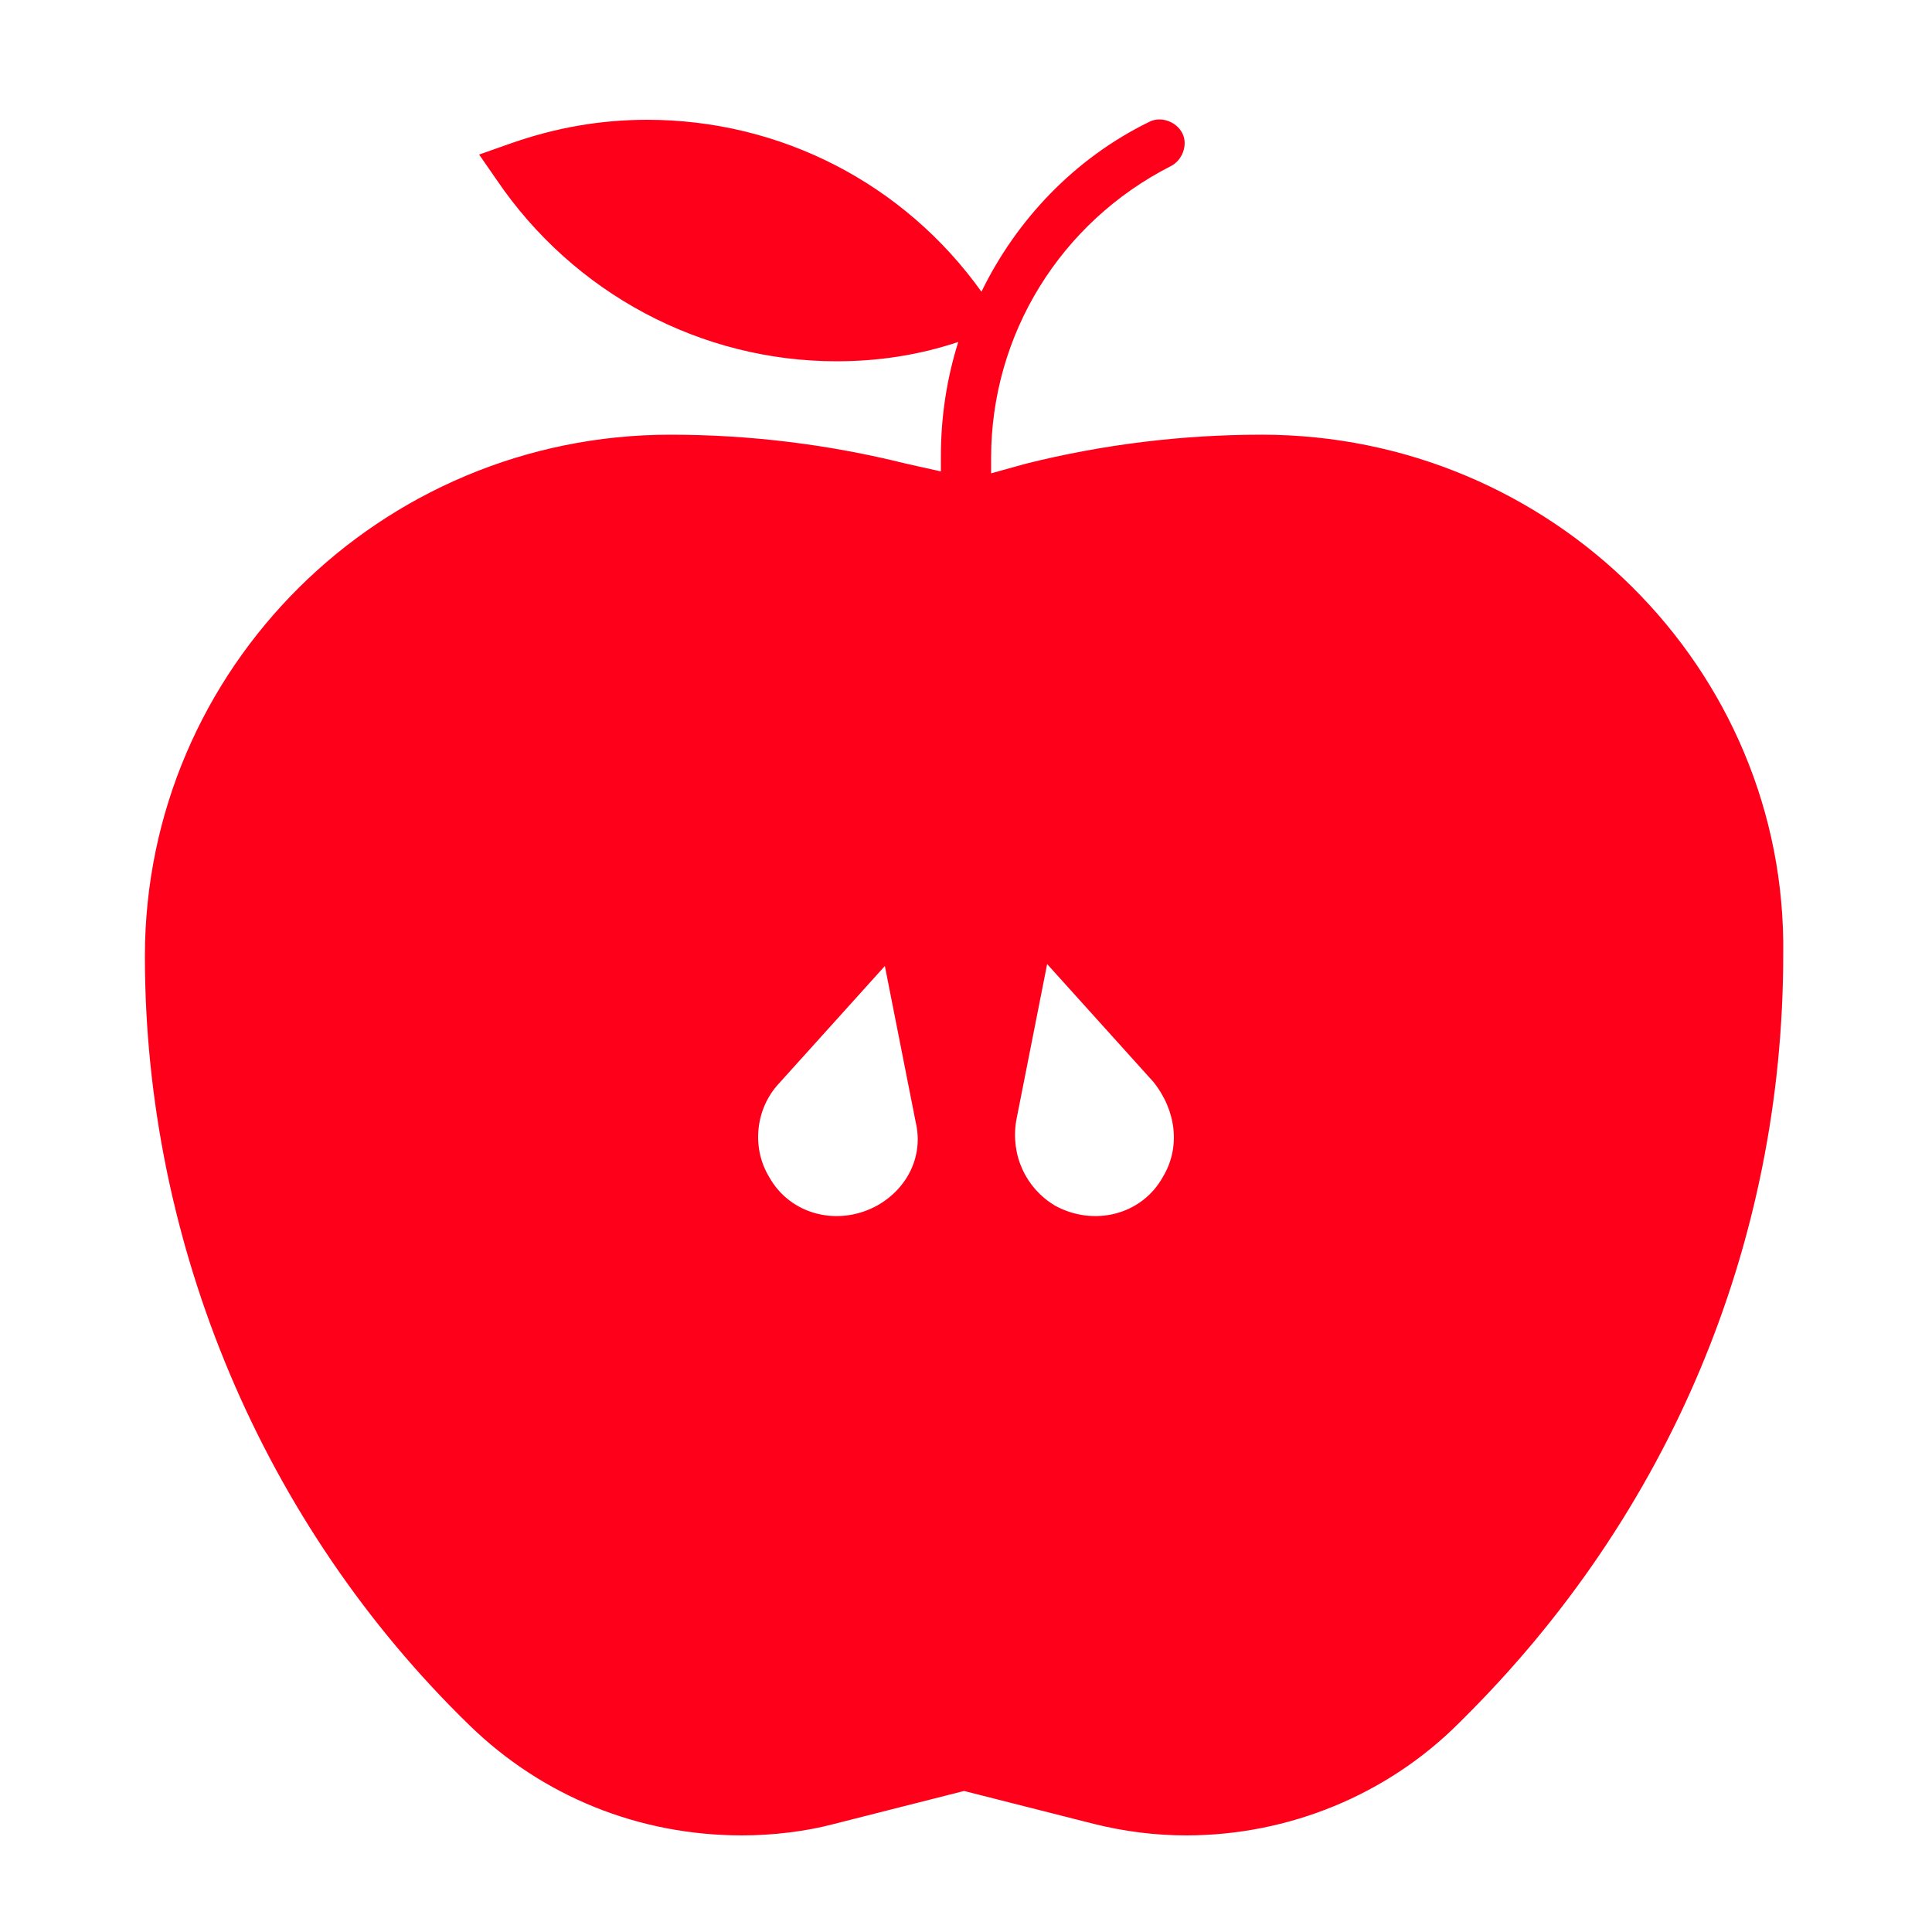 <?xml version="1.0" encoding="UTF-8"?>
<svg width="1200pt" height="1200pt" version="1.1" viewBox="0 0 1200 1200" xmlns="http://www.w3.org/2000/svg">
 <path d="m783.6 270c-49.199 0-98.398 6-146.4 18l-21.602 6v-9.602c0-76.801 43.199-146.4 111.6-181.2 7.199-3.602 10.801-13.199 7.199-20.398-3.602-7.199-13.199-10.801-20.398-7.199-46.801 22.801-82.801 61.199-104.4 105.6-48-67.199-124.8-106.8-207.6-106.8-28.801 0-56.398 4.801-84 14.398l-20.402 7.199 10.801 15.602c48 70.801 127.2 112.8 211.2 112.8 25.199 0 50.398-3.602 75.602-12-7.199 22.801-10.801 46.801-10.801 70.801v9.602l-21.602-4.805c-48-12-97.199-18-146.4-18-180 0-326.4 145.2-326.4 324s73.199 352.8 201.6 477.6c45.594 44.398 105.59 68.398 169.2 68.398 19.199 0 39.602-2.398 57.602-7.199l80.398-20.398 80.398 20.398c19.199 4.801 38.398 7.199 57.602 7.199 63.602 0 124.8-25.199 169.2-69.602l2.398-2.398c128.4-127.2 199.2-295.2 199.2-475.2 2.402-177.6-144-322.8-324-322.8zm-238.8 478.8c-24 13.199-54 6-67.199-18-10.801-18-8.398-42 6-57.602l66-73.199 19.199 97.199c4.801 20.402-4.801 40.801-24 51.602zm177.6-18c-13.199 24-43.199 31.199-67.199 18-18-10.801-27.602-31.199-24-52.801l19.199-97.199 66 73.199c14.402 18 16.801 40.801 6 58.801z" fill="#ff001b"/>
</svg>
